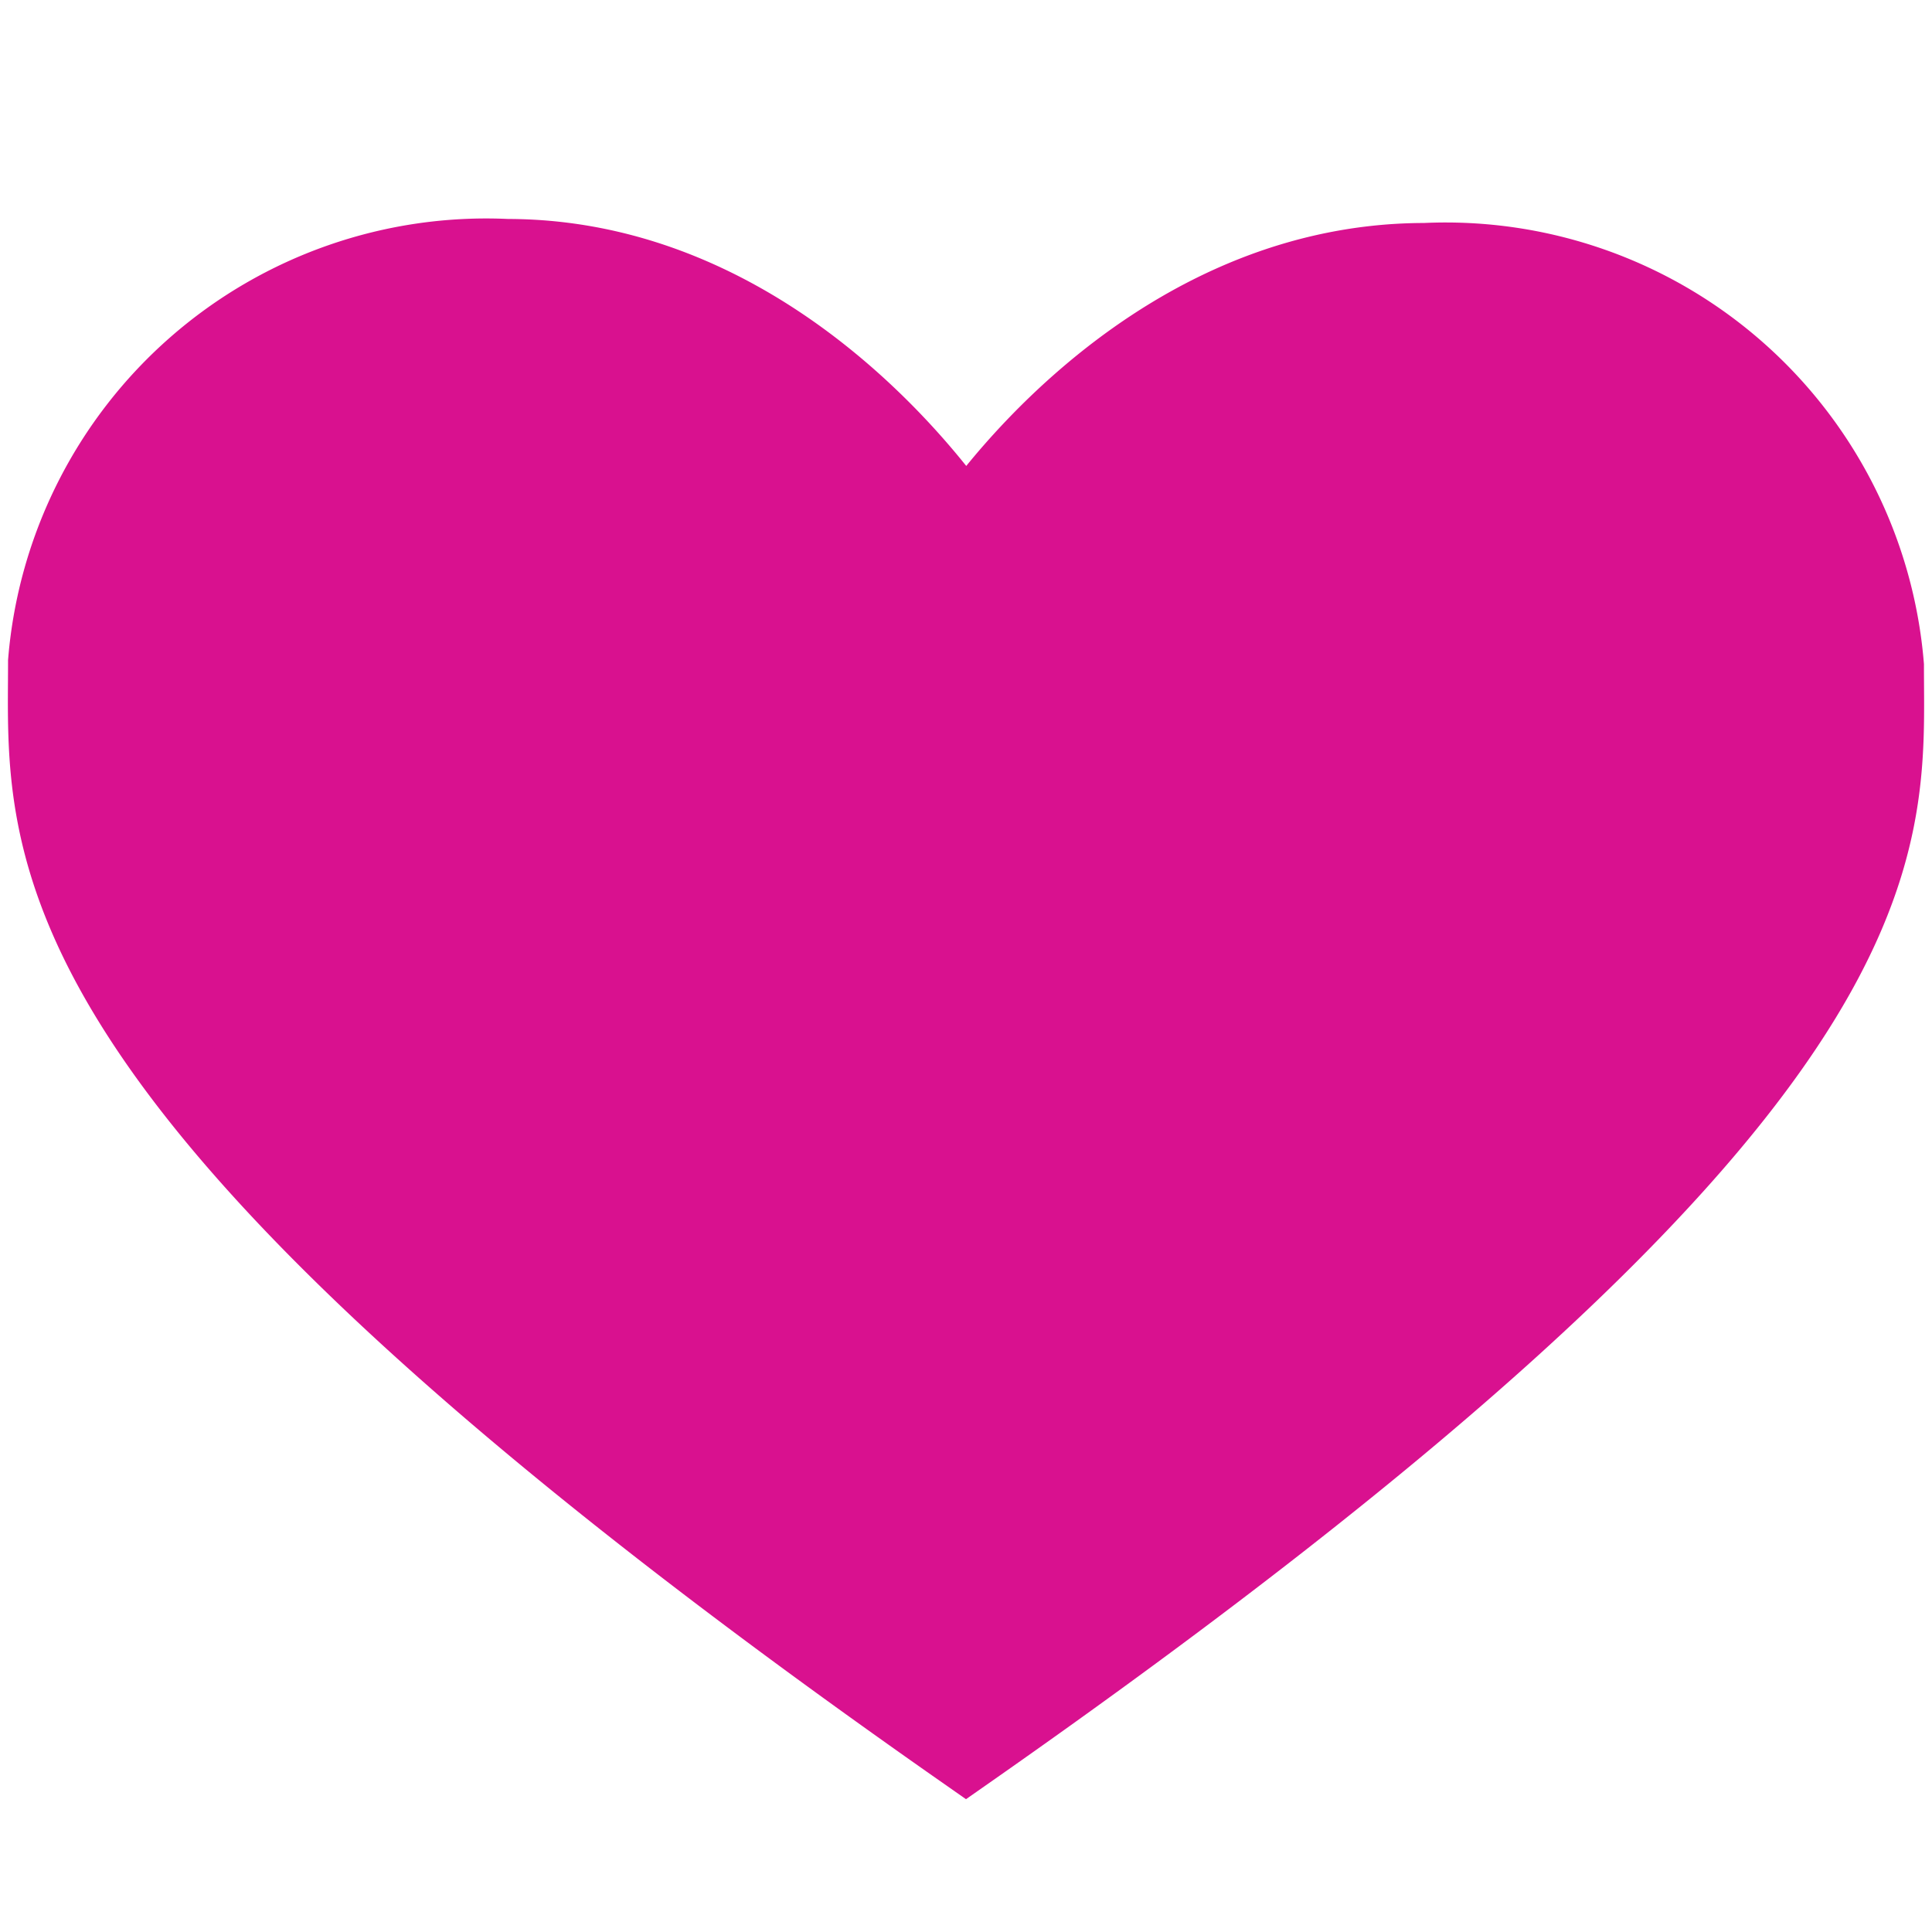 <svg style="fill:#d9118f;stroke:#d9118f;" xmlns="http://www.w3.org/2000/svg" width="24" height="24" viewBox="0 0 24 24">
  <path d="M12,21.74C23.84,13.46,23.4,10.55,23.4,8.27a5.46,5.46,0,0,0-5.7-5c-3.56,0-5.7,3.36-5.7,3.36S9.86,3.22,6.3,3.22a5.46,5.46,0,0,0-5.7,5C.6,10.56.16,13.46,12,21.74Z"/>
</svg>
